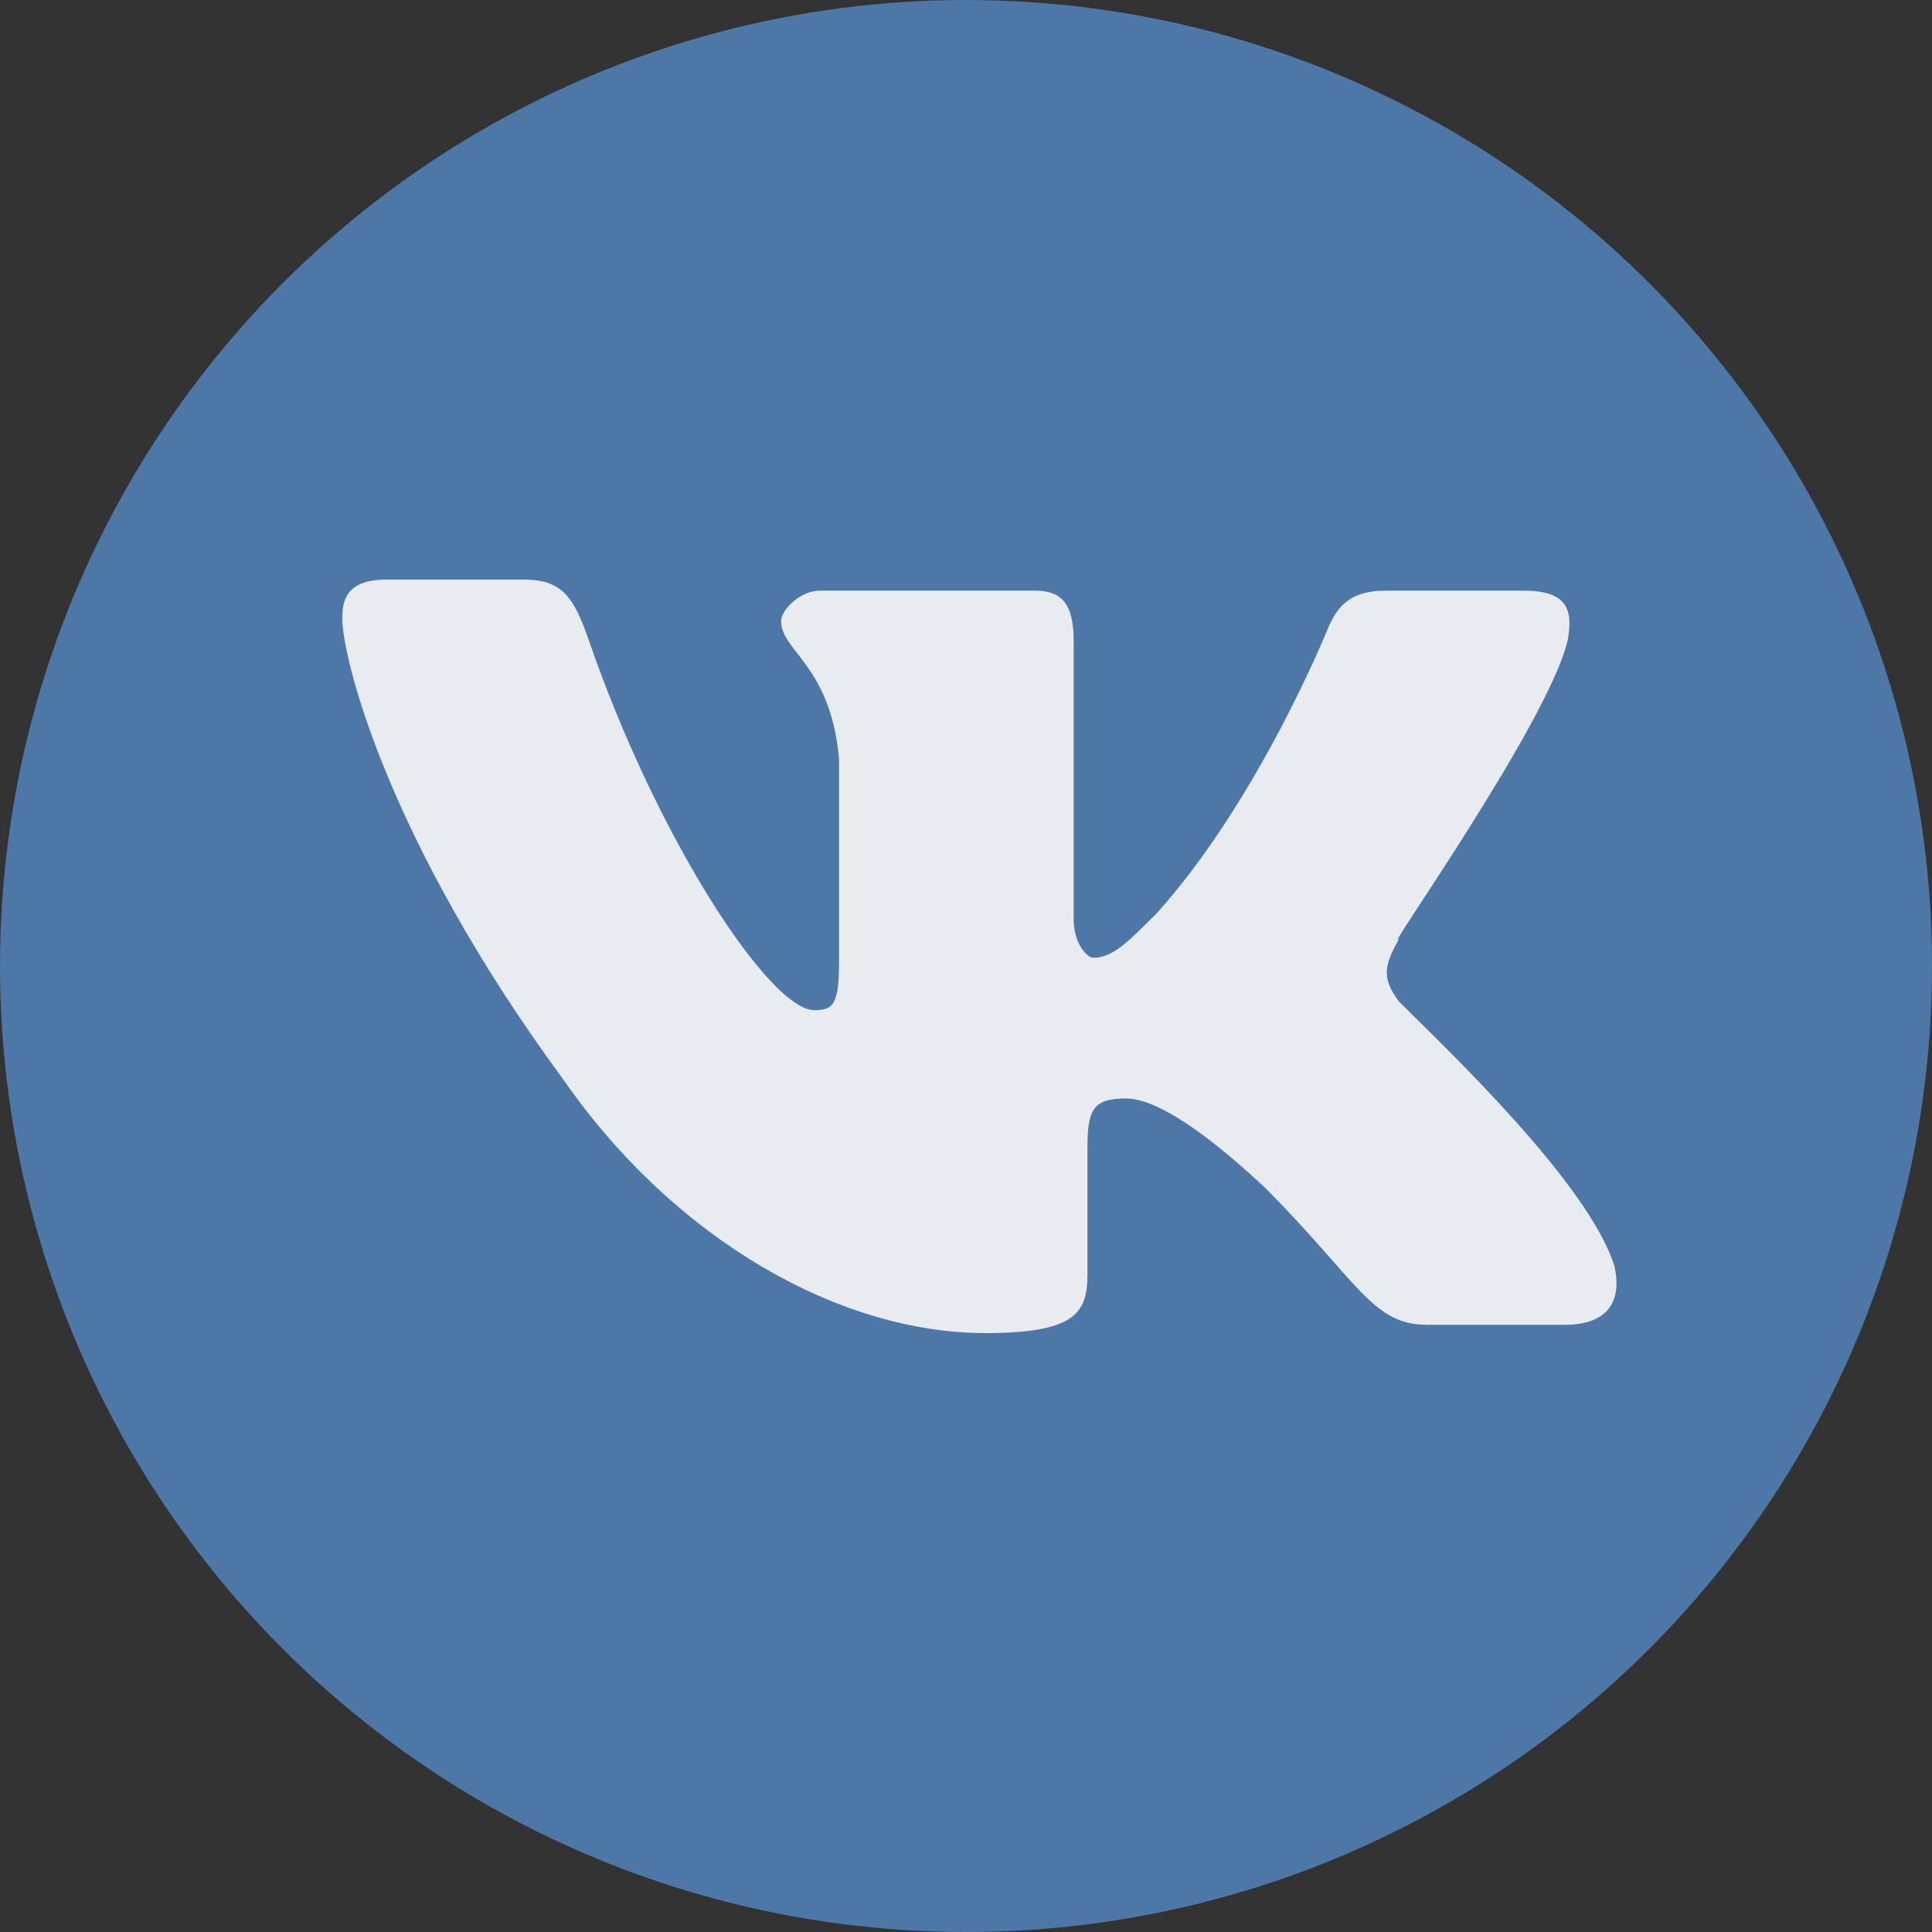 <?xml version="1.0" encoding="utf-8"?>
<!-- Generator: Adobe Illustrator 21.0.0, SVG Export Plug-In . SVG Version: 6.00 Build 0)  -->
<svg version="1.1" id="Social" xmlns="http://www.w3.org/2000/svg" xmlns:xlink="http://www.w3.org/1999/xlink" x="0px" y="0px"
	 width="70px" height="70px" viewBox="0 0 70 70" style="enable-background:new 0 0 70 70;" xml:space="preserve">
<rect x="0" y="0" width="70" height="70" fill="#333333" stroke="none"/>
<style type="text/css">
	.st0{fill:#4C77A6;}
	.st1{fill:#E8EBEF;}
</style>
<g id="ico_x5F_Vkontakte">
	<circle id="_x30__3_" class="st0" cx="35" cy="35" r="35"/>
	<path id="logo_3_" class="st1" d="M56.8,23.2c0.2-1.1,0-1.8-1.6-1.8h-5c-1.4,0-1.8,0.7-2.1,1.4c0,0-2.5,6.2-6.2,10.3
		c-1.1,1.1-1.6,1.6-2.3,1.6c-0.2,0-0.7-0.5-0.7-1.4V23.2c0-1.4-0.5-1.8-1.4-1.8h-7.8c-0.7,0-1.4,0.7-1.4,1.1c0,1.1,1.8,1.6,2.1,5
		v7.3c0,1.6-0.2,1.8-0.9,1.8c-1.6,0-5.7-6.2-8.2-13.5c-0.5-1.4-0.9-2.1-2.3-2.1h-5c-1.4,0-1.6,0.7-1.6,1.4c0,1.4,1.6,8,8,16.7
		c4.1,5.9,10.1,9.2,15.3,9.2c3.2,0,3.7-0.7,3.7-2.1v-4.6c0-1.4,0.2-1.8,1.4-1.8c0.7,0,2.1,0.5,5,3.2c3.4,3.4,3.9,5,5.9,5h5
		c1.4,0,2.1-0.7,1.8-2.1c-0.9-3-6.2-8-7.8-9.6c-0.7-0.9-0.5-1.4,0-2.3C49.9,34.9,56.1,26.2,56.8,23.2z"/>
</g>
</svg>
